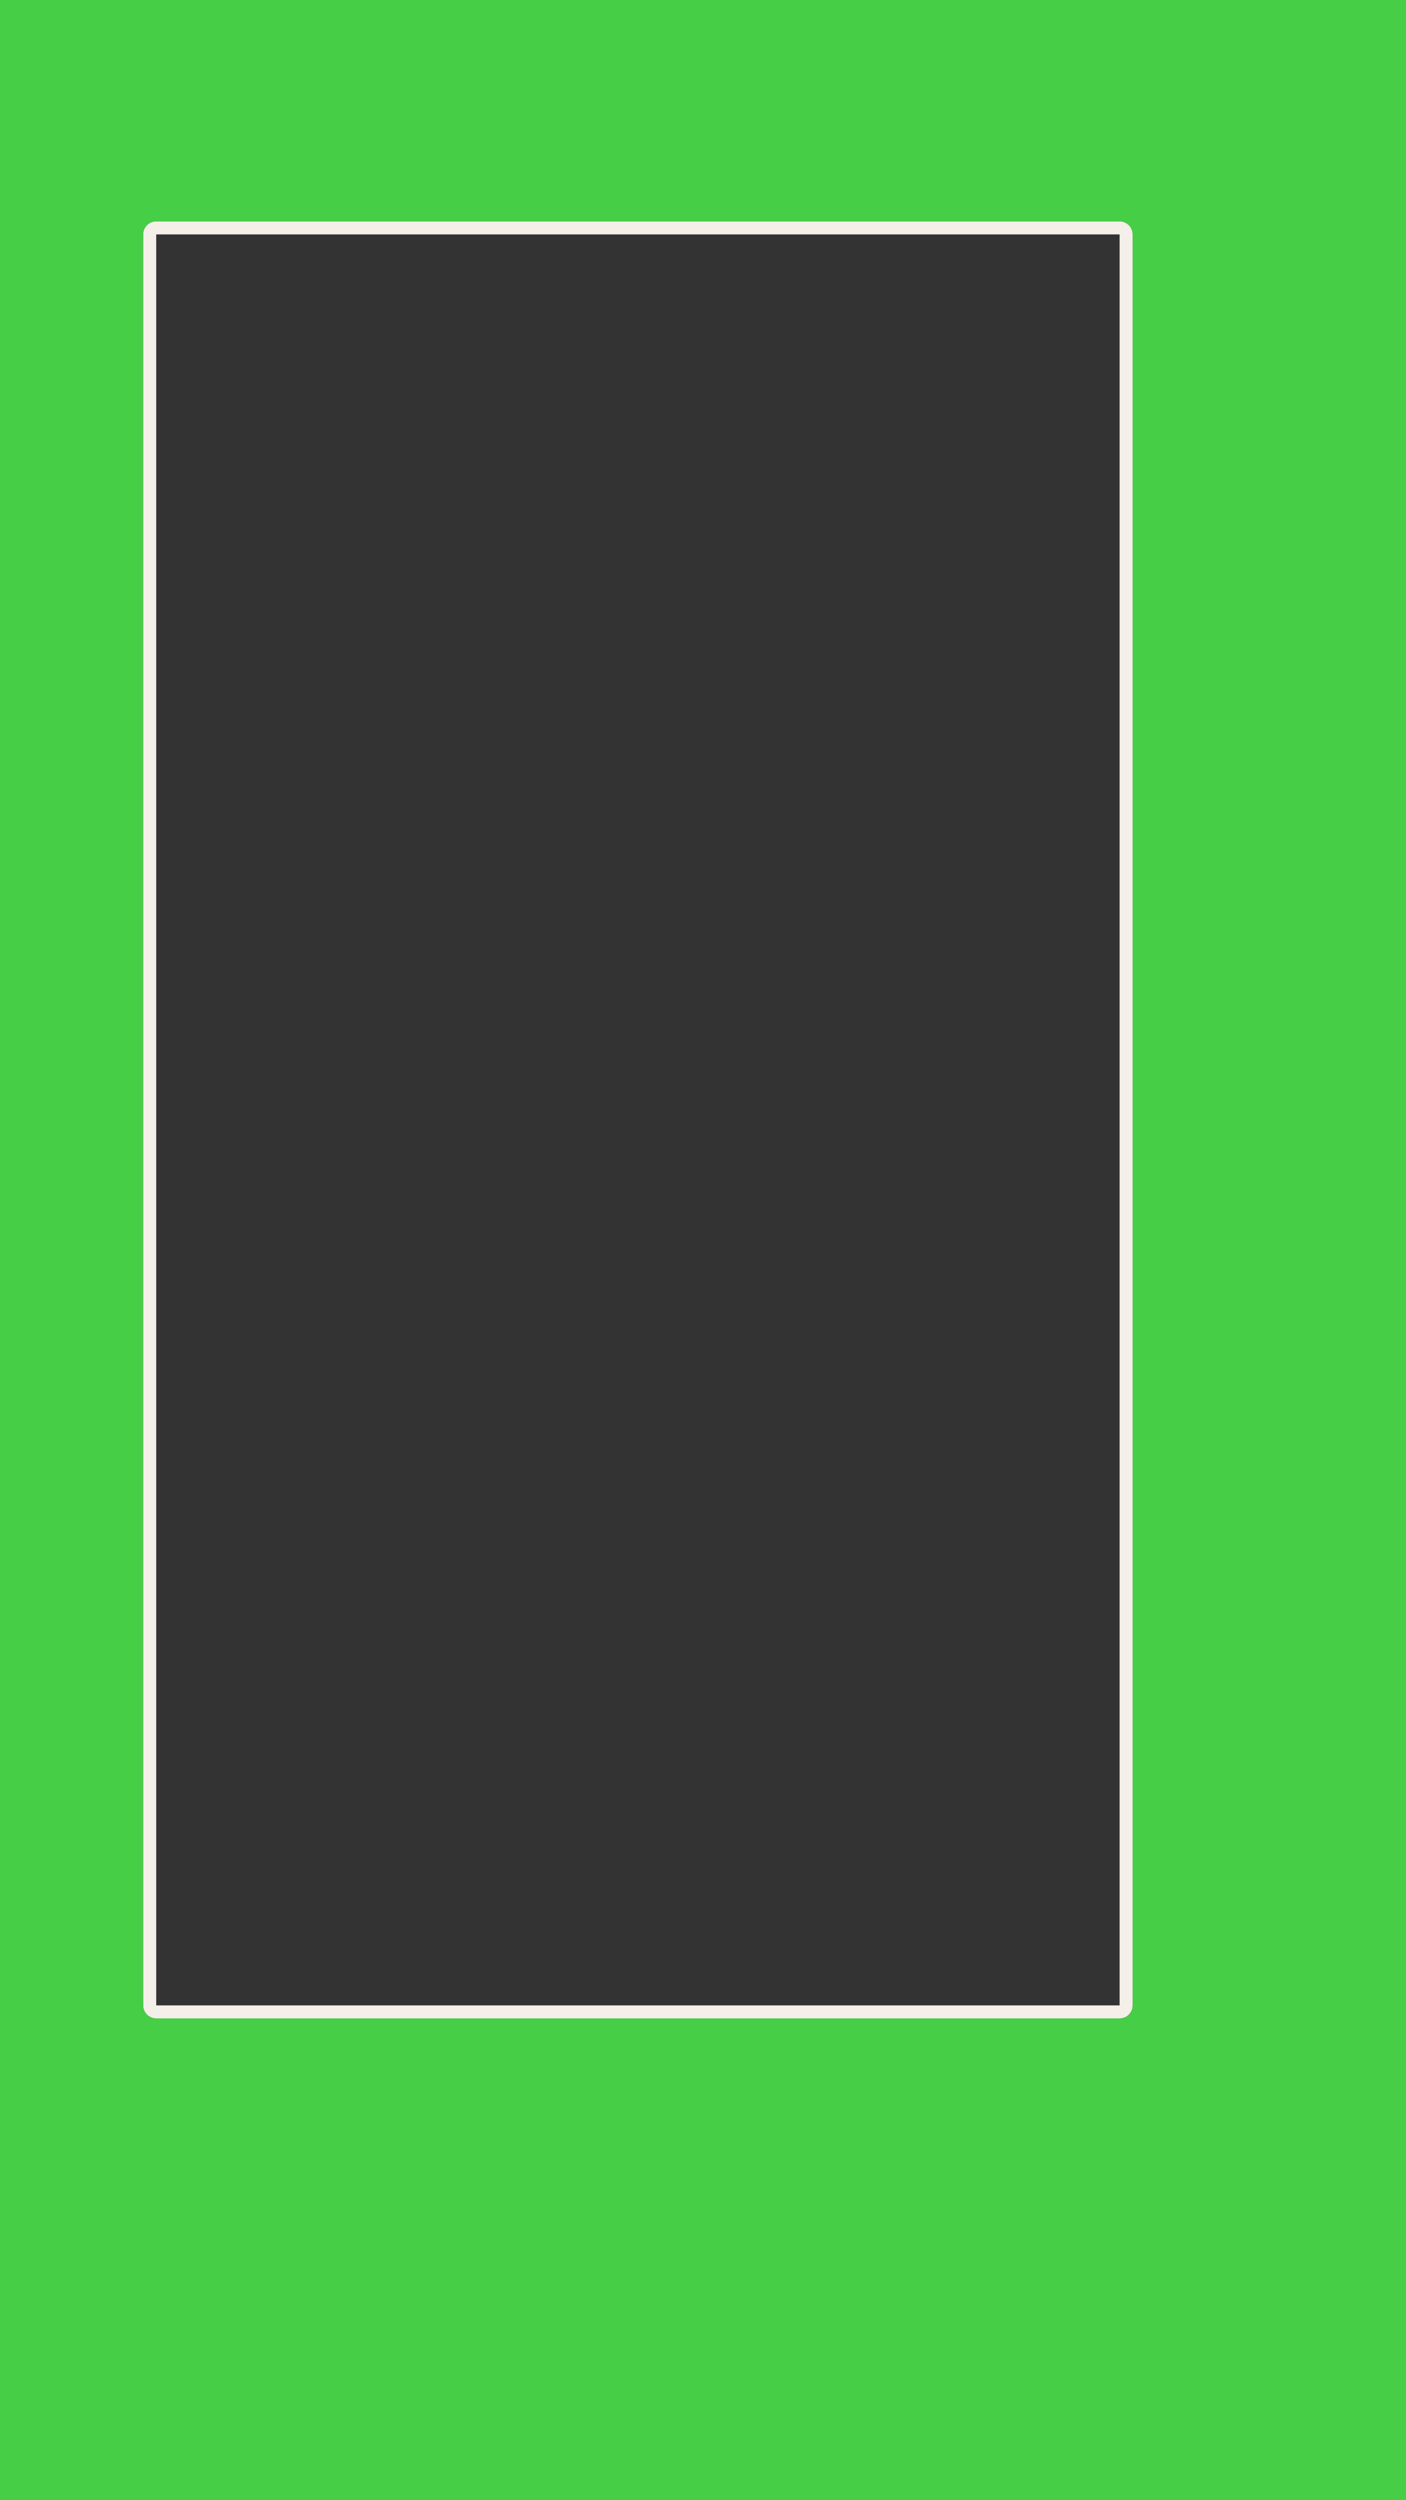 <?xml version="1.0" encoding="UTF-8" standalone="no"?>
<!-- Created with Inkscape (http://www.inkscape.org/) -->

<svg
   width="1080"
   height="1920"
   viewBox="0 0 285.75 508"
   version="1.1"
   id="svg1"
   xml:space="preserve"
   inkscape:version="1.3.2 (091e20ef0f, 2023-11-25, custom)"
   sodipodi:docname="F7.svg"
   xmlns:inkscape="http://www.inkscape.org/namespaces/inkscape"
   xmlns:sodipodi="http://sodipodi.sourceforge.net/DTD/sodipodi-0.dtd"
   xmlns="http://www.w3.org/2000/svg"
   xmlns:svg="http://www.w3.org/2000/svg"><rect x="0" y="0" width="285.75" height="508" fill="#333333" stroke="none"/><sodipodi:namedview
     id="namedview1"
     pagecolor="#ffffff"
     bordercolor="#000000"
     borderopacity="0.25"
     inkscape:showpageshadow="2"
     inkscape:pageopacity="0.0"
     inkscape:pagecheckerboard="0"
     inkscape:deskcolor="#d1d1d1"
     inkscape:document-units="mm"
     inkscape:zoom="0.18519889"
     inkscape:cx="53.996005"
     inkscape:cy="1187.9121"
     inkscape:window-width="1536"
     inkscape:window-height="808"
     inkscape:window-x="0"
     inkscape:window-y="0"
     inkscape:window-maximized="1"
     inkscape:current-layer="svg1" /><defs
     id="defs1" /><path
     d="M 0,0 V 508 H 285.75 V 0 Z m 31.75,44.979 h 195.792 c 1.461,0 2.646,1.185 2.646,2.646 v 359.833 c 0,1.461 -1.185,2.646 -2.646,2.646 H 31.75 c -1.461,0 -2.646,-1.185 -2.646,-2.646 V 47.625 c 0,-1.461 1.185,-2.646 2.646,-2.646 z"
     style="fill:#46ce46;fill-opacity:1;stroke-width:5.292;stroke-linecap:round;stroke-linejoin:round;stroke-miterlimit:4.4"
     id="path1-15"
     inkscape:label="background" /><path
     d="m 31.75,44.979 c -1.461,0 -2.646,1.185 -2.646,2.646 v 359.833 c 0,1.461 1.185,2.646 2.646,2.646 h 195.792 c 1.461,0 2.646,-1.185 2.646,-2.646 V 47.625 c 0,-1.461 -1.185,-2.646 -2.646,-2.646 z m 0,2.646 h 2.646 190.5 2.646 v 2.646 354.542 2.646 h -2.646 -190.5 H 31.75 V 404.812 50.271 Z"
     style="fill:#f5efe9;fill-opacity:1;stroke-width:5.292;stroke-linecap:round;stroke-linejoin:round;stroke-miterlimit:4.4"
     id="path1-1"
     inkscape:label="frame" /></svg>
